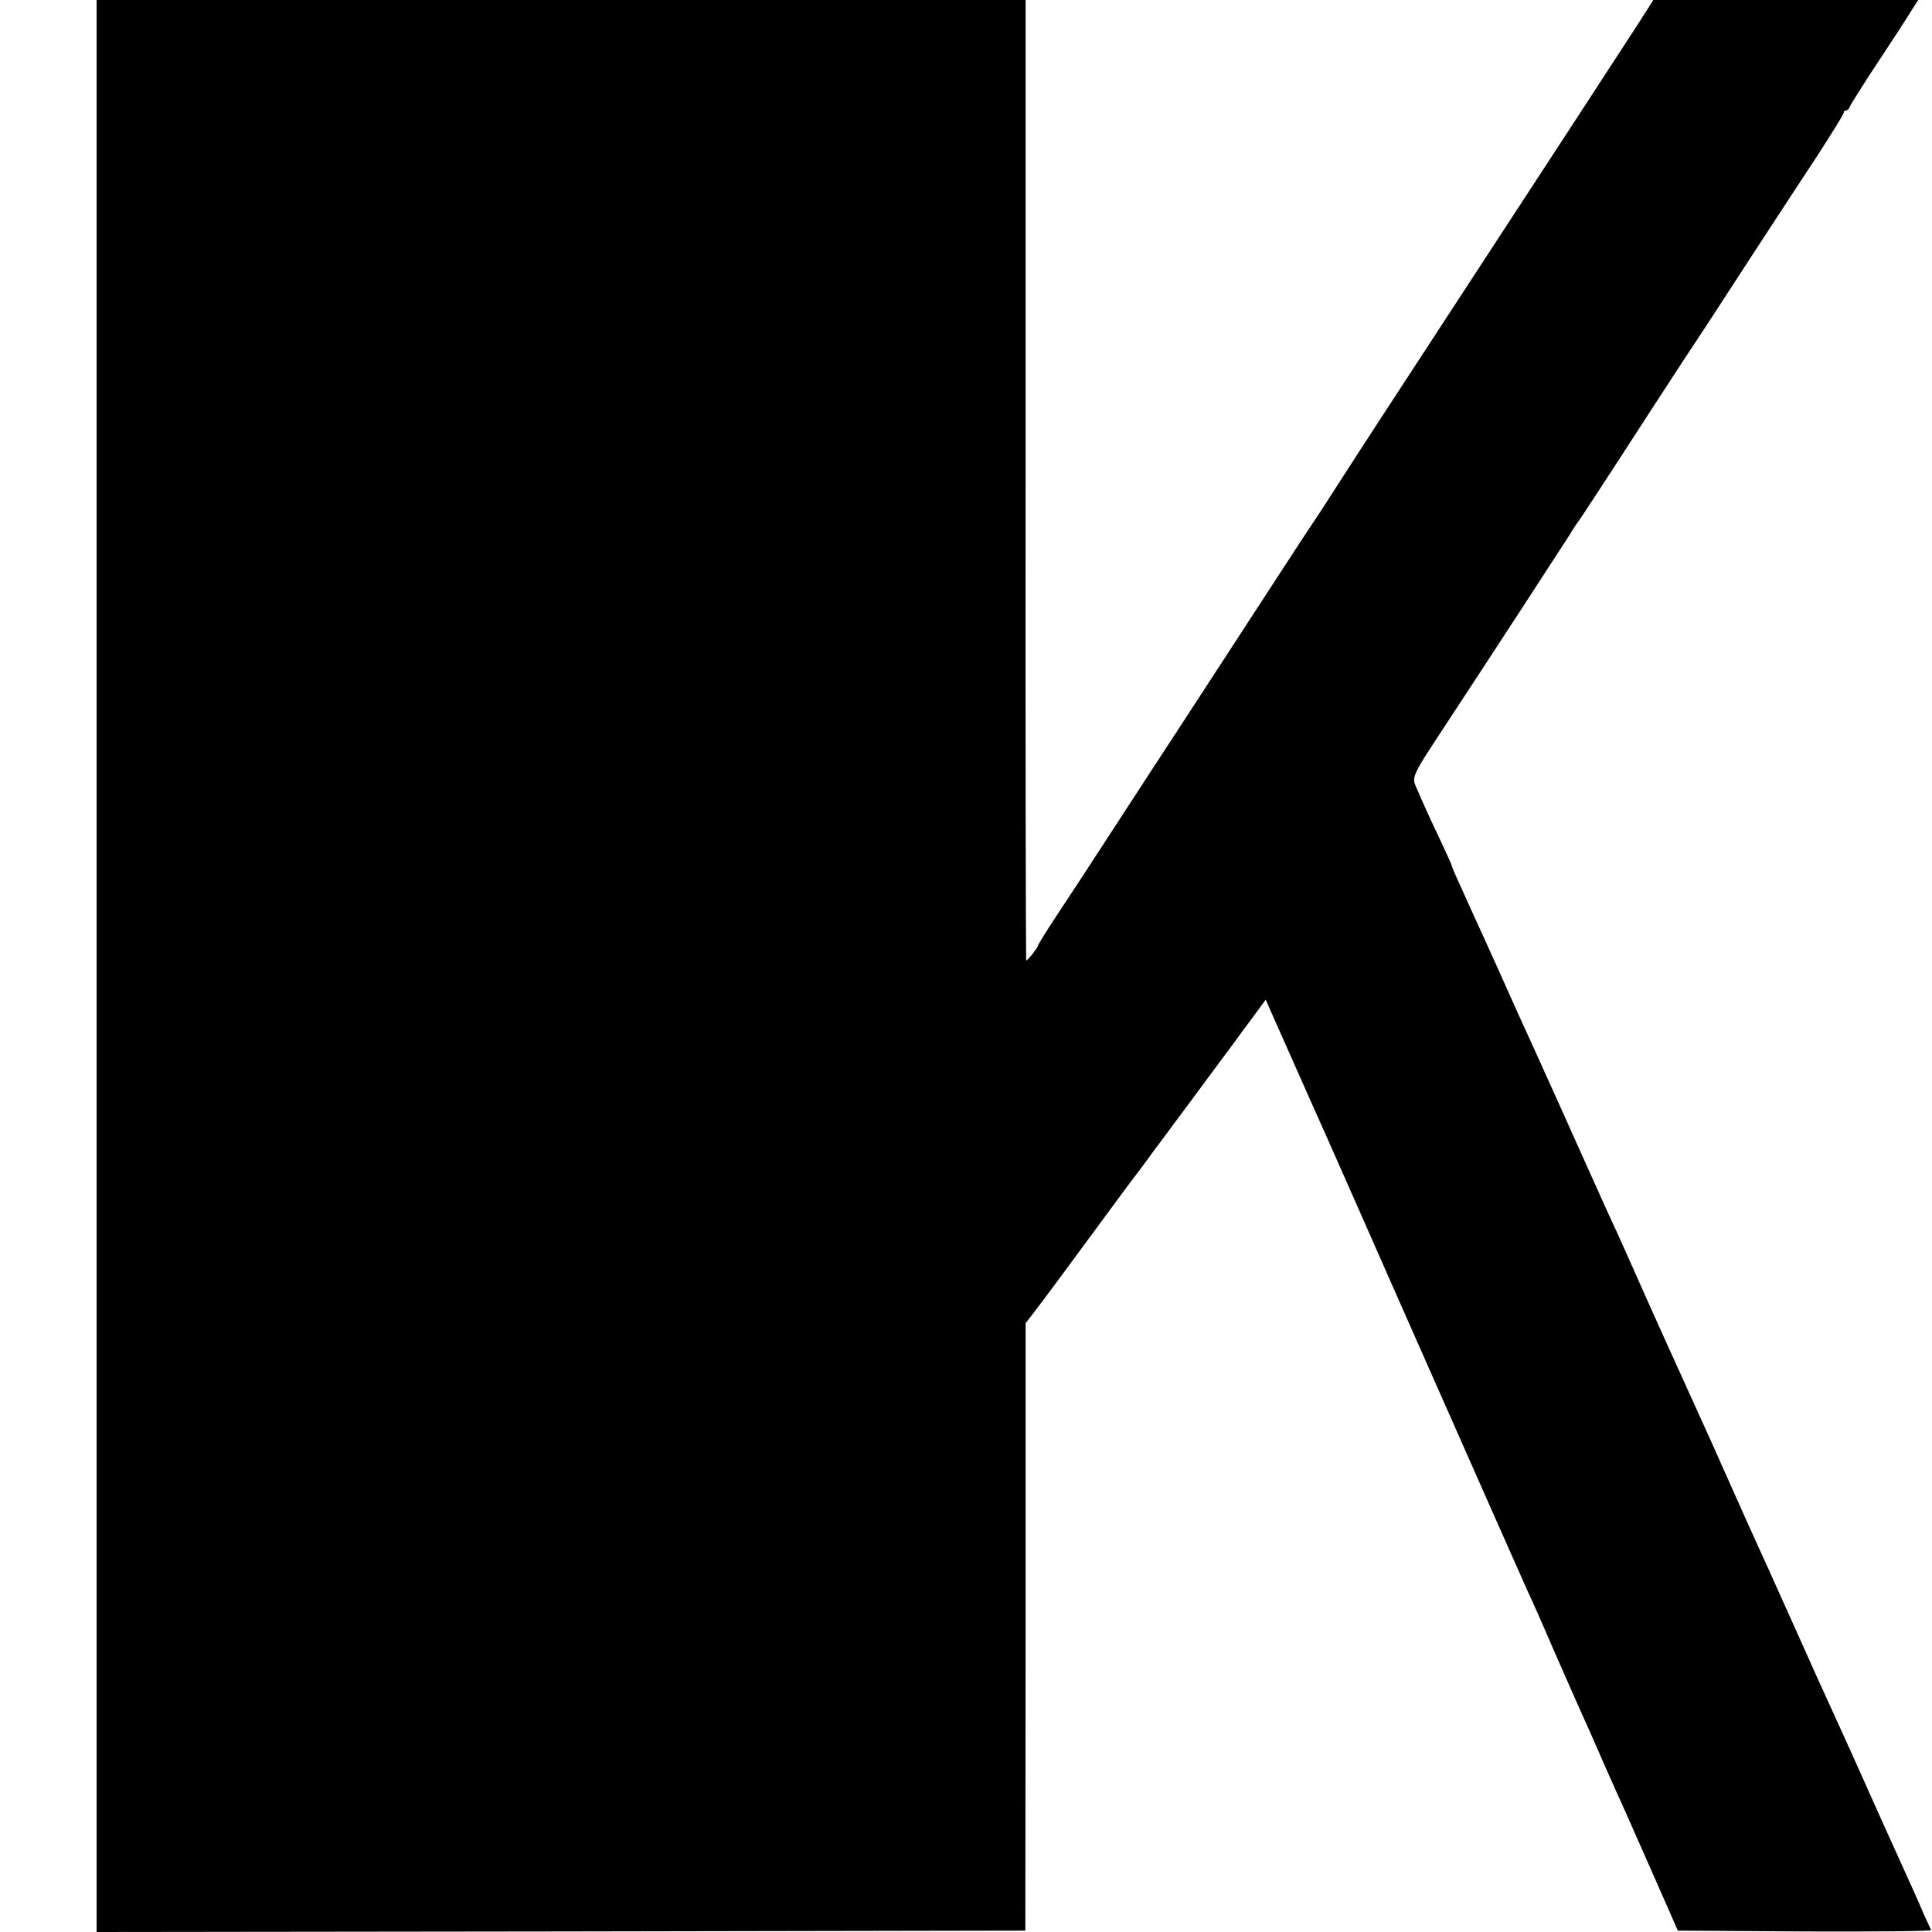 <?xml version="1.0" standalone="no"?>
<!DOCTYPE svg PUBLIC "-//W3C//DTD SVG 20010904//EN"
 "http://www.w3.org/TR/2001/REC-SVG-20010904/DTD/svg10.dtd">
<svg version="1.0" xmlns="http://www.w3.org/2000/svg"
 width="700pt" height="700pt" viewBox="0 0 700 700"
 preserveAspectRatio="xMidYMid meet">
<g transform="translate(0,700) scale(0.1,-0.1)"
fill="#000000" stroke="none">
<path d="M350 3500 l0 -3500 1683 2 1682 3 1 1101 0 1100 31 40 c26 33 136
182 303 409 24 33 48 65 52 70 5 6 27 35 49 65 22 30 48 66 59 80 10 14 68 91
127 171 59 80 116 157 126 170 9 13 41 56 70 95 l53 72 14 -32 c14 -31 179
-404 205 -461 7 -16 127 -286 265 -600 347 -785 439 -992 465 -1050 13 -27 56
-124 95 -215 40 -91 84 -190 97 -220 14 -30 40 -89 58 -130 18 -41 42 -97 55
-125 12 -27 32 -72 45 -100 24 -53 101 -229 159 -360 l35 -80 461 -3 c254 -1
459 1 457 5 -3 5 -14 31 -27 58 -26 61 -25 59 -148 330 -54 121 -109 243 -121
270 -13 28 -42 93 -66 145 -24 52 -84 185 -133 295 -85 189 -106 236 -168 372
-14 32 -52 117 -84 188 -32 72 -69 155 -83 185 -68 150 -186 409 -239 530 -33
74 -72 162 -88 195 -15 33 -37 81 -48 106 -43 96 -115 255 -132 294 -10 22
-52 115 -93 206 -42 91 -105 231 -140 310 -36 79 -78 173 -95 209 -59 130 -72
159 -72 164 0 2 -22 51 -49 108 -27 56 -59 127 -71 156 -27 64 -40 35 125 287
146 222 384 588 420 644 15 25 31 49 36 55 5 6 70 106 145 221 75 116 179 276
232 357 54 81 165 251 247 378 83 127 192 294 243 371 50 78 92 145 92 150 0
5 4 9 9 9 5 0 11 6 13 13 2 6 46 77 99 157 53 80 108 164 122 188 l27 42 -480
0 -480 0 -25 -40 c-27 -43 -100 -154 -286 -440 -99 -151 -468 -717 -681 -1043
-36 -56 -103 -158 -147 -227 -44 -69 -85 -132 -91 -140 -11 -15 -170 -260
-385 -590 -66 -101 -161 -248 -212 -325 -50 -77 -131 -201 -179 -275 -48 -74
-118 -181 -156 -238 -37 -56 -68 -106 -68 -110 -1 -7 -36 -52 -42 -52 -1 0 -3
783 -2 1740 l0 1740 -1683 0 -1683 0 0 -3500z"/>
</g>
</svg>
